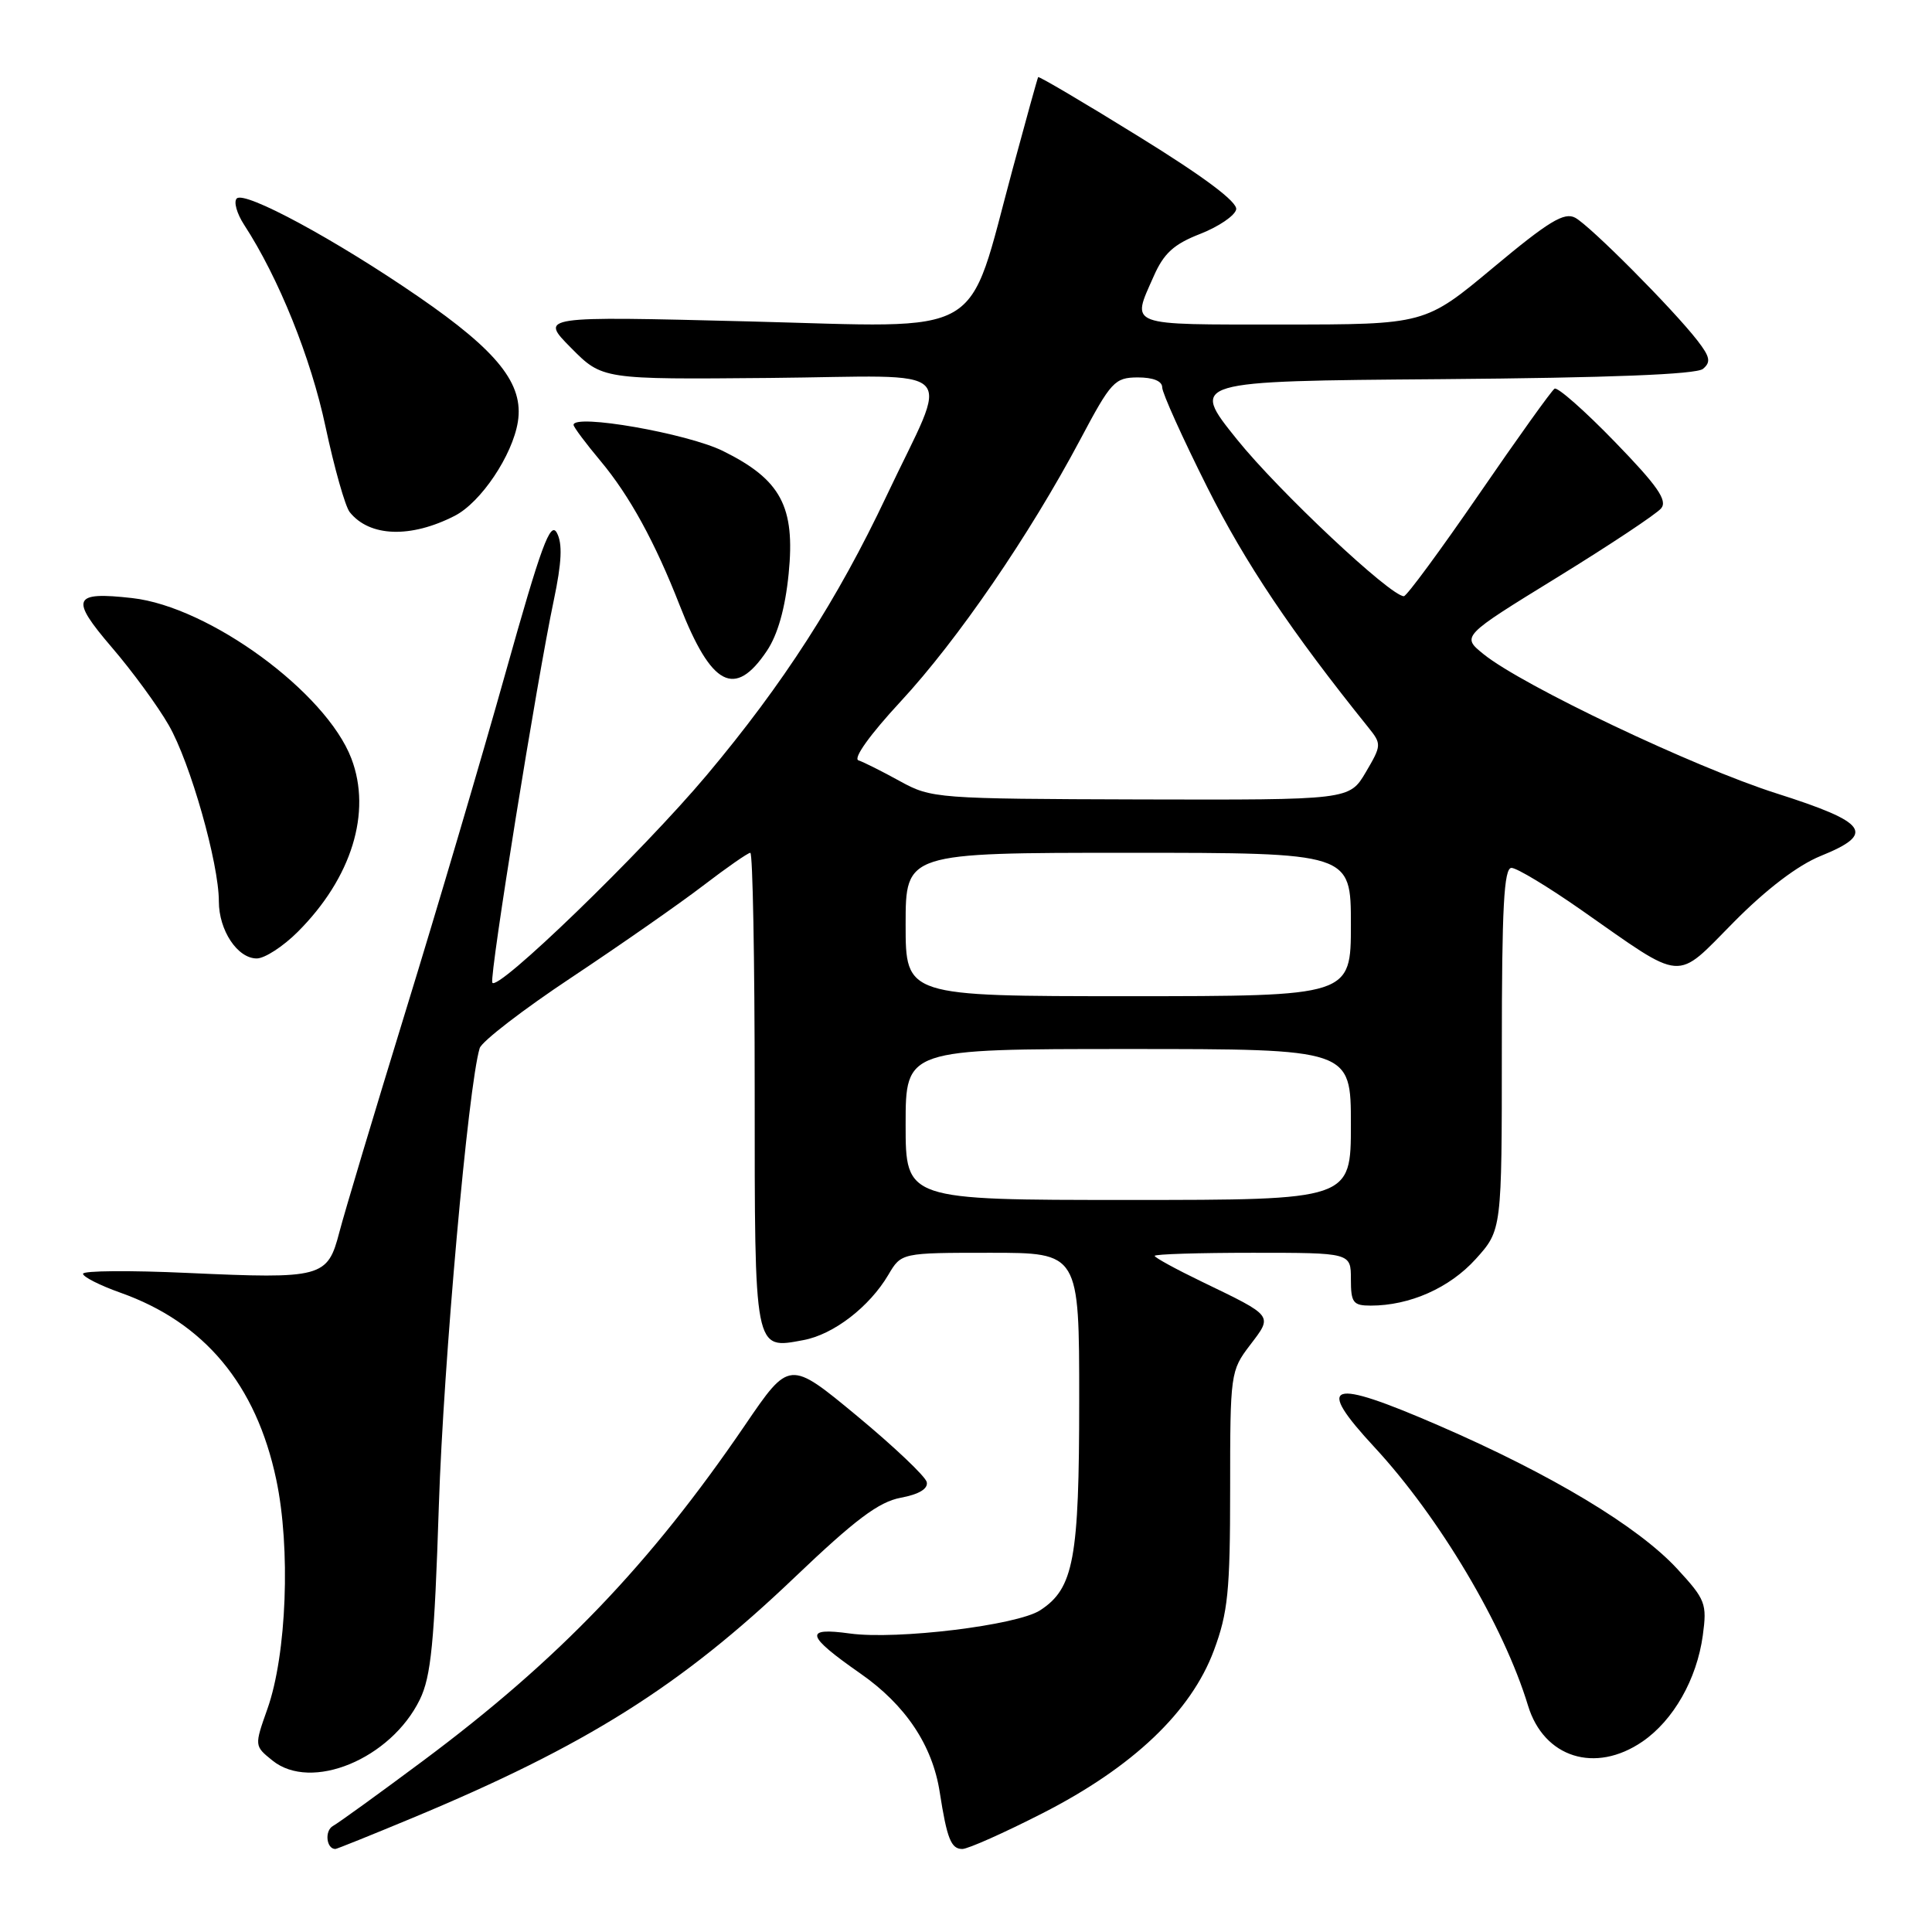 <?xml version="1.0" encoding="UTF-8" standalone="no"?>
<!DOCTYPE svg PUBLIC "-//W3C//DTD SVG 1.1//EN" "http://www.w3.org/Graphics/SVG/1.1/DTD/svg11.dtd" >
<svg xmlns="http://www.w3.org/2000/svg" xmlns:xlink="http://www.w3.org/1999/xlink" version="1.1" viewBox="0 0 256 256">
 <g >
 <path fill="currentColor"
d=" M 54.55 240.93 C 77.65 231.32 90.19 223.43 105.24 209.06 C 113.33 201.34 116.43 199.01 119.35 198.46 C 121.77 198.01 122.99 197.27 122.80 196.39 C 122.64 195.64 118.47 191.69 113.55 187.61 C 104.60 180.20 104.60 180.20 98.71 188.85 C 86.11 207.32 74.01 219.94 56.01 233.35 C 50.24 237.65 44.89 241.52 44.12 241.95 C 42.98 242.59 43.24 245.00 44.44 245.00 C 44.62 245.00 49.17 243.17 54.55 240.93 Z  M 138.17 240.25 C 150.11 234.15 157.81 226.83 160.84 218.71 C 162.71 213.69 163.00 210.86 163.00 197.31 C 163.00 181.98 163.05 181.63 165.63 178.24 C 168.67 174.25 168.83 174.46 159.25 169.83 C 155.81 168.17 153.00 166.63 153.00 166.41 C 153.00 166.18 158.85 166.00 166.00 166.00 C 179.00 166.00 179.00 166.00 179.00 169.50 C 179.00 172.61 179.29 173.00 181.63 173.00 C 186.80 173.00 192.08 170.66 195.54 166.83 C 199.00 162.99 199.00 162.99 199.00 139.00 C 199.00 120.20 199.28 115.00 200.28 115.00 C 200.98 115.00 205.14 117.51 209.53 120.58 C 223.33 130.24 221.88 130.12 229.73 122.19 C 234.05 117.82 238.22 114.65 241.25 113.42 C 248.56 110.46 247.52 108.99 235.40 105.13 C 224.46 101.65 201.71 90.83 196.58 86.68 C 193.65 84.31 193.65 84.31 206.33 76.51 C 213.30 72.22 219.50 68.10 220.11 67.36 C 220.98 66.32 219.64 64.38 213.97 58.54 C 209.98 54.42 206.39 51.26 205.99 51.50 C 205.59 51.75 201.09 58.04 195.98 65.48 C 190.87 72.91 186.39 79.00 186.02 79.00 C 184.24 79.00 169.43 65.09 163.91 58.23 C 157.69 50.50 157.69 50.50 191.01 50.24 C 213.34 50.06 224.76 49.61 225.65 48.88 C 226.73 47.98 226.59 47.29 224.93 45.14 C 221.70 40.97 210.69 29.90 208.72 28.85 C 207.27 28.07 205.20 29.33 197.87 35.45 C 188.82 43.00 188.82 43.00 169.91 43.00 C 149.12 43.00 149.91 43.30 152.87 36.61 C 154.21 33.56 155.54 32.35 159.04 30.99 C 161.49 30.03 163.63 28.57 163.80 27.75 C 164.00 26.77 159.56 23.44 150.91 18.10 C 143.66 13.61 137.65 10.07 137.56 10.22 C 137.47 10.37 135.95 15.85 134.18 22.40 C 128.02 45.18 131.09 43.40 99.24 42.59 C 71.50 41.89 71.50 41.89 75.66 46.09 C 79.81 50.28 79.81 50.28 101.99 50.08 C 127.85 49.84 125.90 47.87 117.47 65.71 C 110.98 79.45 103.80 90.61 93.66 102.69 C 85.07 112.92 65.71 131.64 65.23 130.19 C 64.87 129.12 71.15 90.09 73.38 79.54 C 74.44 74.50 74.55 72.03 73.79 70.61 C 72.93 69.00 71.71 72.32 67.01 89.07 C 63.86 100.31 57.89 120.53 53.74 134.00 C 49.60 147.47 45.65 160.64 44.97 163.26 C 43.40 169.30 42.71 169.48 24.84 168.67 C 17.23 168.32 11.00 168.37 11.00 168.78 C 11.00 169.19 13.23 170.32 15.96 171.29 C 27.09 175.24 33.93 183.44 36.60 196.03 C 38.53 205.11 37.99 219.22 35.44 226.42 C 33.70 231.34 33.70 231.34 36.09 233.27 C 41.23 237.44 51.78 233.08 55.63 225.20 C 57.12 222.14 57.56 217.68 58.15 199.50 C 58.76 180.60 62.04 143.89 63.56 138.89 C 63.83 138.00 69.32 133.77 75.77 129.49 C 82.22 125.20 90.05 119.74 93.17 117.35 C 96.29 114.96 99.11 113.00 99.42 113.00 C 99.74 113.00 100.00 127.12 100.00 144.38 C 100.00 179.30 99.90 178.80 106.46 177.57 C 110.45 176.83 115.20 173.17 117.71 168.92 C 119.43 166.00 119.43 166.00 131.22 166.00 C 143.00 166.00 143.00 166.00 143.00 185.53 C 143.00 206.58 142.28 210.47 137.83 213.37 C 134.79 215.36 118.85 217.30 112.63 216.45 C 106.49 215.60 106.77 216.69 113.98 221.73 C 119.99 225.91 123.56 231.26 124.52 237.48 C 125.48 243.64 126.02 245.00 127.51 245.00 C 128.26 245.00 133.06 242.86 138.17 240.25 Z  M 217.63 230.77 C 221.74 227.95 224.83 222.52 225.63 216.71 C 226.20 212.49 226.00 211.96 222.22 207.86 C 217.04 202.26 205.59 195.37 190.67 188.90 C 176.03 182.55 174.17 183.18 182.14 191.78 C 190.74 201.07 199.26 215.42 202.47 226.00 C 204.57 232.91 211.38 235.05 217.63 230.77 Z  M 39.46 123.47 C 46.60 116.33 49.28 107.65 46.56 100.51 C 43.21 91.73 27.73 80.40 17.53 79.25 C 9.63 78.36 9.25 79.28 14.79 85.75 C 17.51 88.91 20.91 93.56 22.36 96.09 C 25.21 101.04 29.00 114.38 29.00 119.44 C 29.00 123.28 31.47 127.00 34.02 127.00 C 35.07 127.00 37.52 125.41 39.46 123.47 Z  M 101.61 86.25 C 103.05 84.11 104.04 80.63 104.50 76.03 C 105.39 67.12 103.48 63.55 95.78 59.75 C 91.04 57.42 76.00 54.79 76.00 56.30 C 76.00 56.58 77.61 58.74 79.58 61.09 C 83.43 65.70 86.79 71.83 90.07 80.23 C 94.27 90.96 97.37 92.57 101.61 86.25 Z  M 60.25 68.35 C 63.72 66.58 67.91 60.33 68.62 55.89 C 69.42 50.89 65.98 46.56 55.47 39.33 C 44.46 31.75 32.42 25.25 31.37 26.30 C 30.94 26.73 31.38 28.30 32.35 29.79 C 36.91 36.79 41.19 47.39 43.13 56.53 C 44.30 62.01 45.74 67.11 46.34 67.86 C 48.97 71.15 54.41 71.34 60.25 68.35 Z  M 120.00 149.00 C 120.00 139.00 120.00 139.00 149.50 139.00 C 179.00 139.00 179.00 139.00 179.00 149.00 C 179.00 159.00 179.00 159.00 149.50 159.00 C 120.00 159.00 120.00 159.00 120.00 149.00 Z  M 120.00 122.50 C 120.00 113.00 120.00 113.00 149.50 113.00 C 179.00 113.00 179.00 113.00 179.00 122.50 C 179.00 132.00 179.00 132.00 149.50 132.00 C 120.00 132.00 120.00 132.00 120.00 122.50 Z  M 119.25 103.51 C 116.91 102.22 114.44 100.98 113.75 100.75 C 113.01 100.50 115.28 97.33 119.35 92.94 C 126.90 84.79 136.39 70.94 143.13 58.26 C 147.22 50.55 147.70 50.03 150.75 50.01 C 152.80 50.01 154.00 50.49 154.00 51.34 C 154.00 52.07 156.69 58.03 159.98 64.59 C 165.01 74.62 171.10 83.70 181.32 96.40 C 183.08 98.59 183.07 98.76 180.97 102.33 C 178.80 106.00 178.80 106.00 151.15 105.93 C 124.10 105.85 123.41 105.80 119.25 103.51 Z "/>
</g>
</svg>
